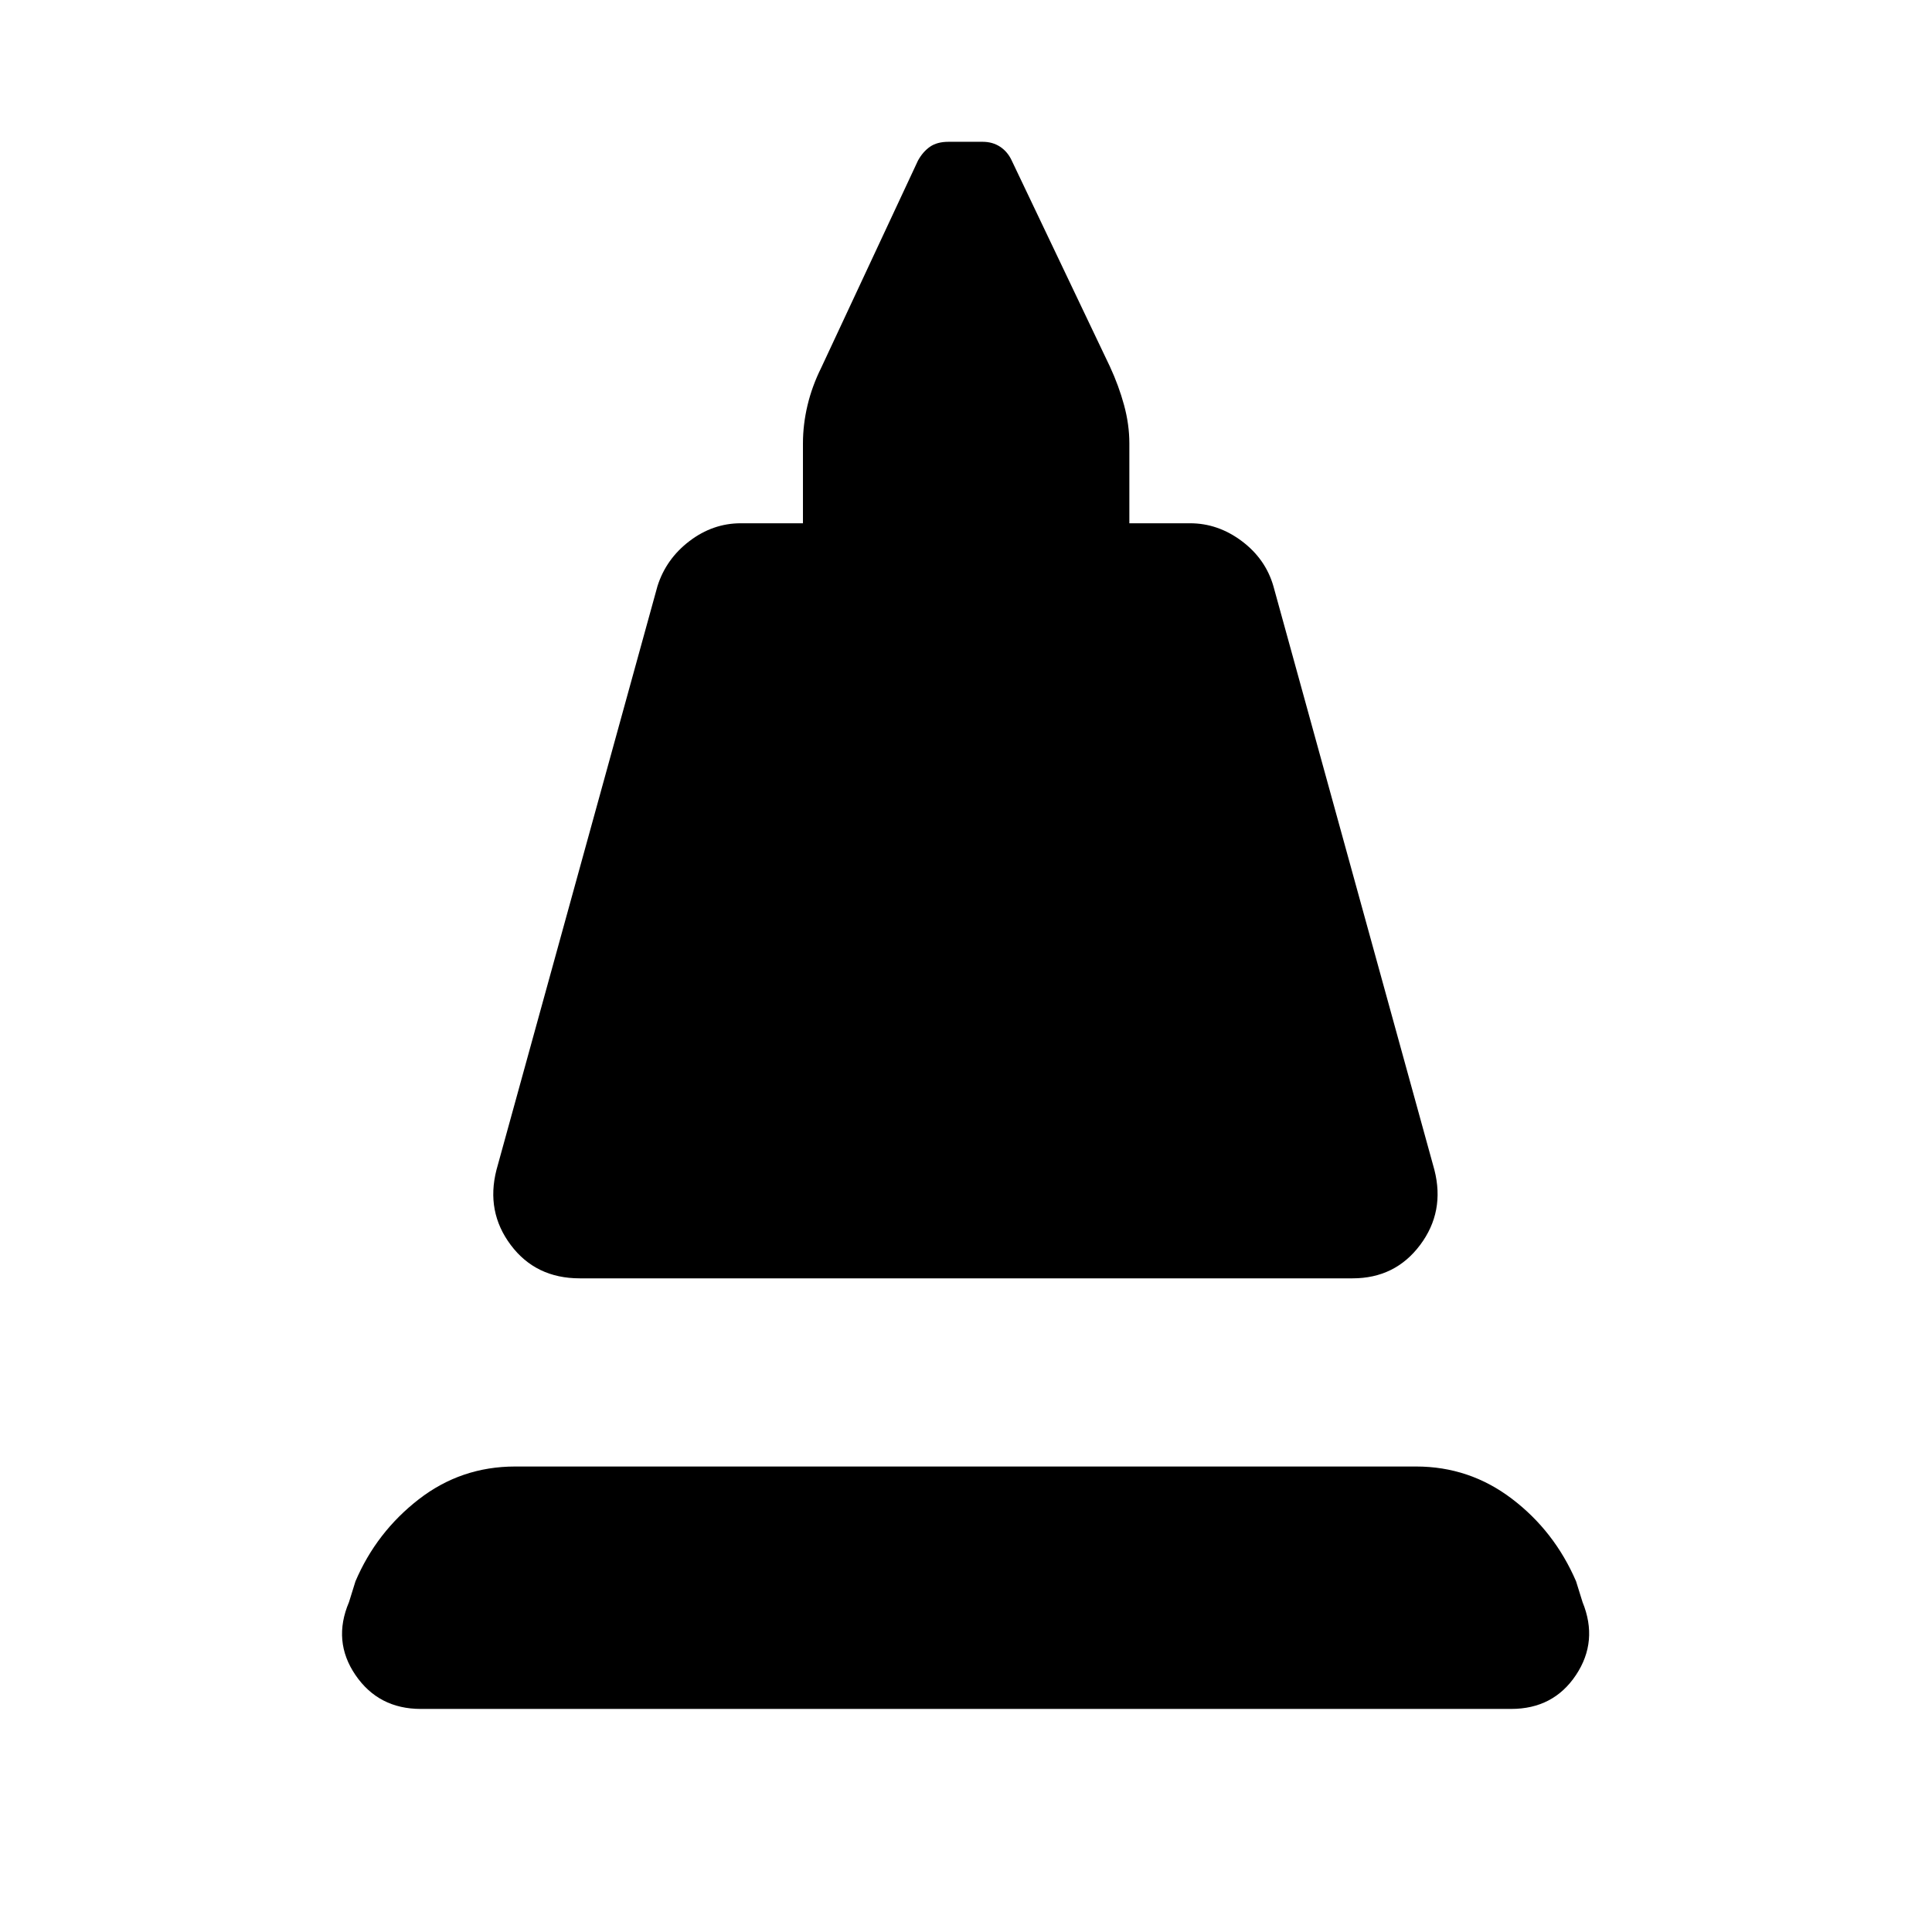 <svg xmlns="http://www.w3.org/2000/svg" height="40" viewBox="0 -960 960 960" width="40"><path d="m246.7-378.72 80-290.05q4.29-13.54 15.91-22.38 11.62-8.84 25.49-8.84h30.88v-39.7q0-9.37 2.27-18.93 2.28-9.56 6.83-18.69l48.04-102.86q2.42-4.42 5.97-6.9 3.55-2.47 9.21-2.47h16.98q4.94 0 8.69 2.47 3.74 2.48 5.78 6.9l48.75 102.29q4.41 9.52 7.04 19.17 2.63 9.65 2.63 19.02v39.7h30.16q13.87 0 25.68 8.84t15.73 22.38l80 290.05q5.32 20.8-7.1 37.36t-33.57 16.56H288.08q-21.86 0-34.28-16.56-12.42-16.56-7.1-37.36Zm-37.57 267.88q-21 0-32.49-16.83-11.49-16.83-3.23-36.24l3.22-10.35q10.45-24.47 31.46-40.75 21.01-16.29 47.92-16.29h447.62q26.54 0 47.63 16.04 21.1 16.03 31.88 41l3.22 10.35q7.92 19.41-3.28 36.24-11.21 16.83-32.21 16.83H209.13Z"/></svg>